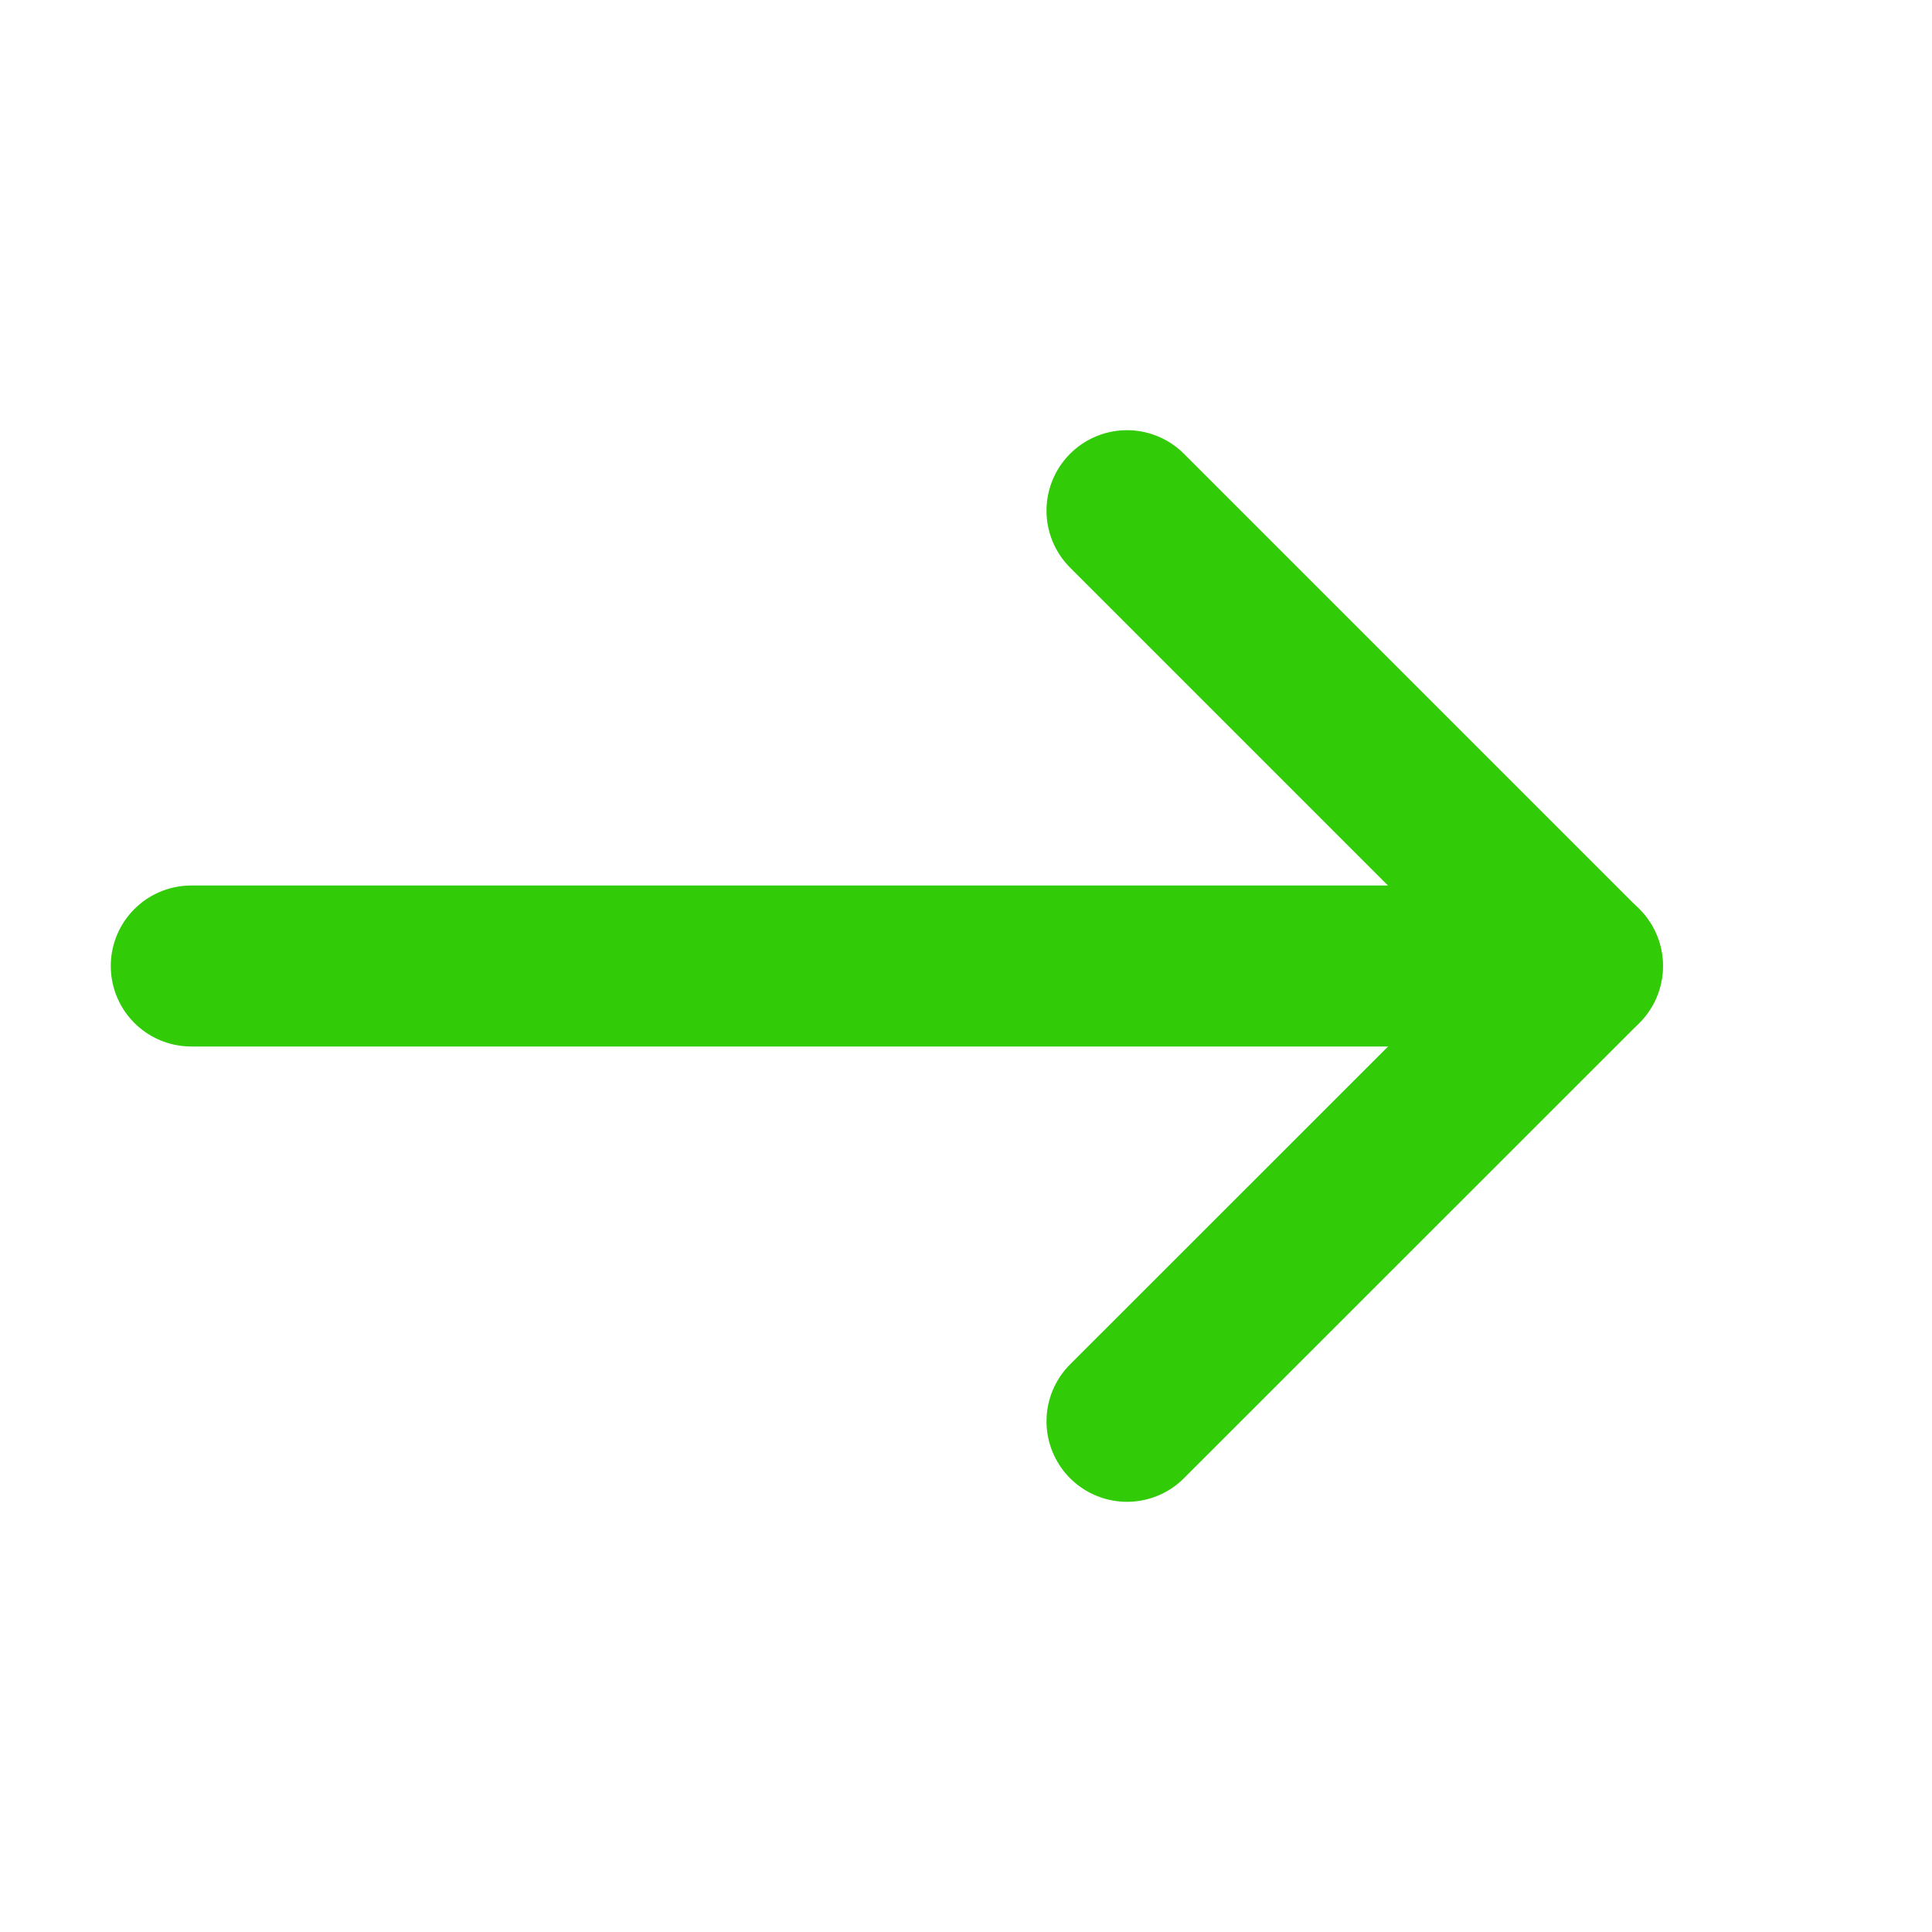 <svg viewBox="0 0 12 12" fill="none" xmlns="http://www.w3.org/2000/svg">
  <path d="M9.828 6L7 3.172" stroke="#32CB08" stroke-linecap="round"
    stroke-linejoin="round" />
  <path d="M7 8.828L9.829 6" stroke="#32CB08" stroke-linecap="round"
    stroke-linejoin="round" />
  <path d="M1.188 6L9.188 6" stroke="#32CB08" stroke-linecap="round" stroke-linejoin="round" />
</svg>
